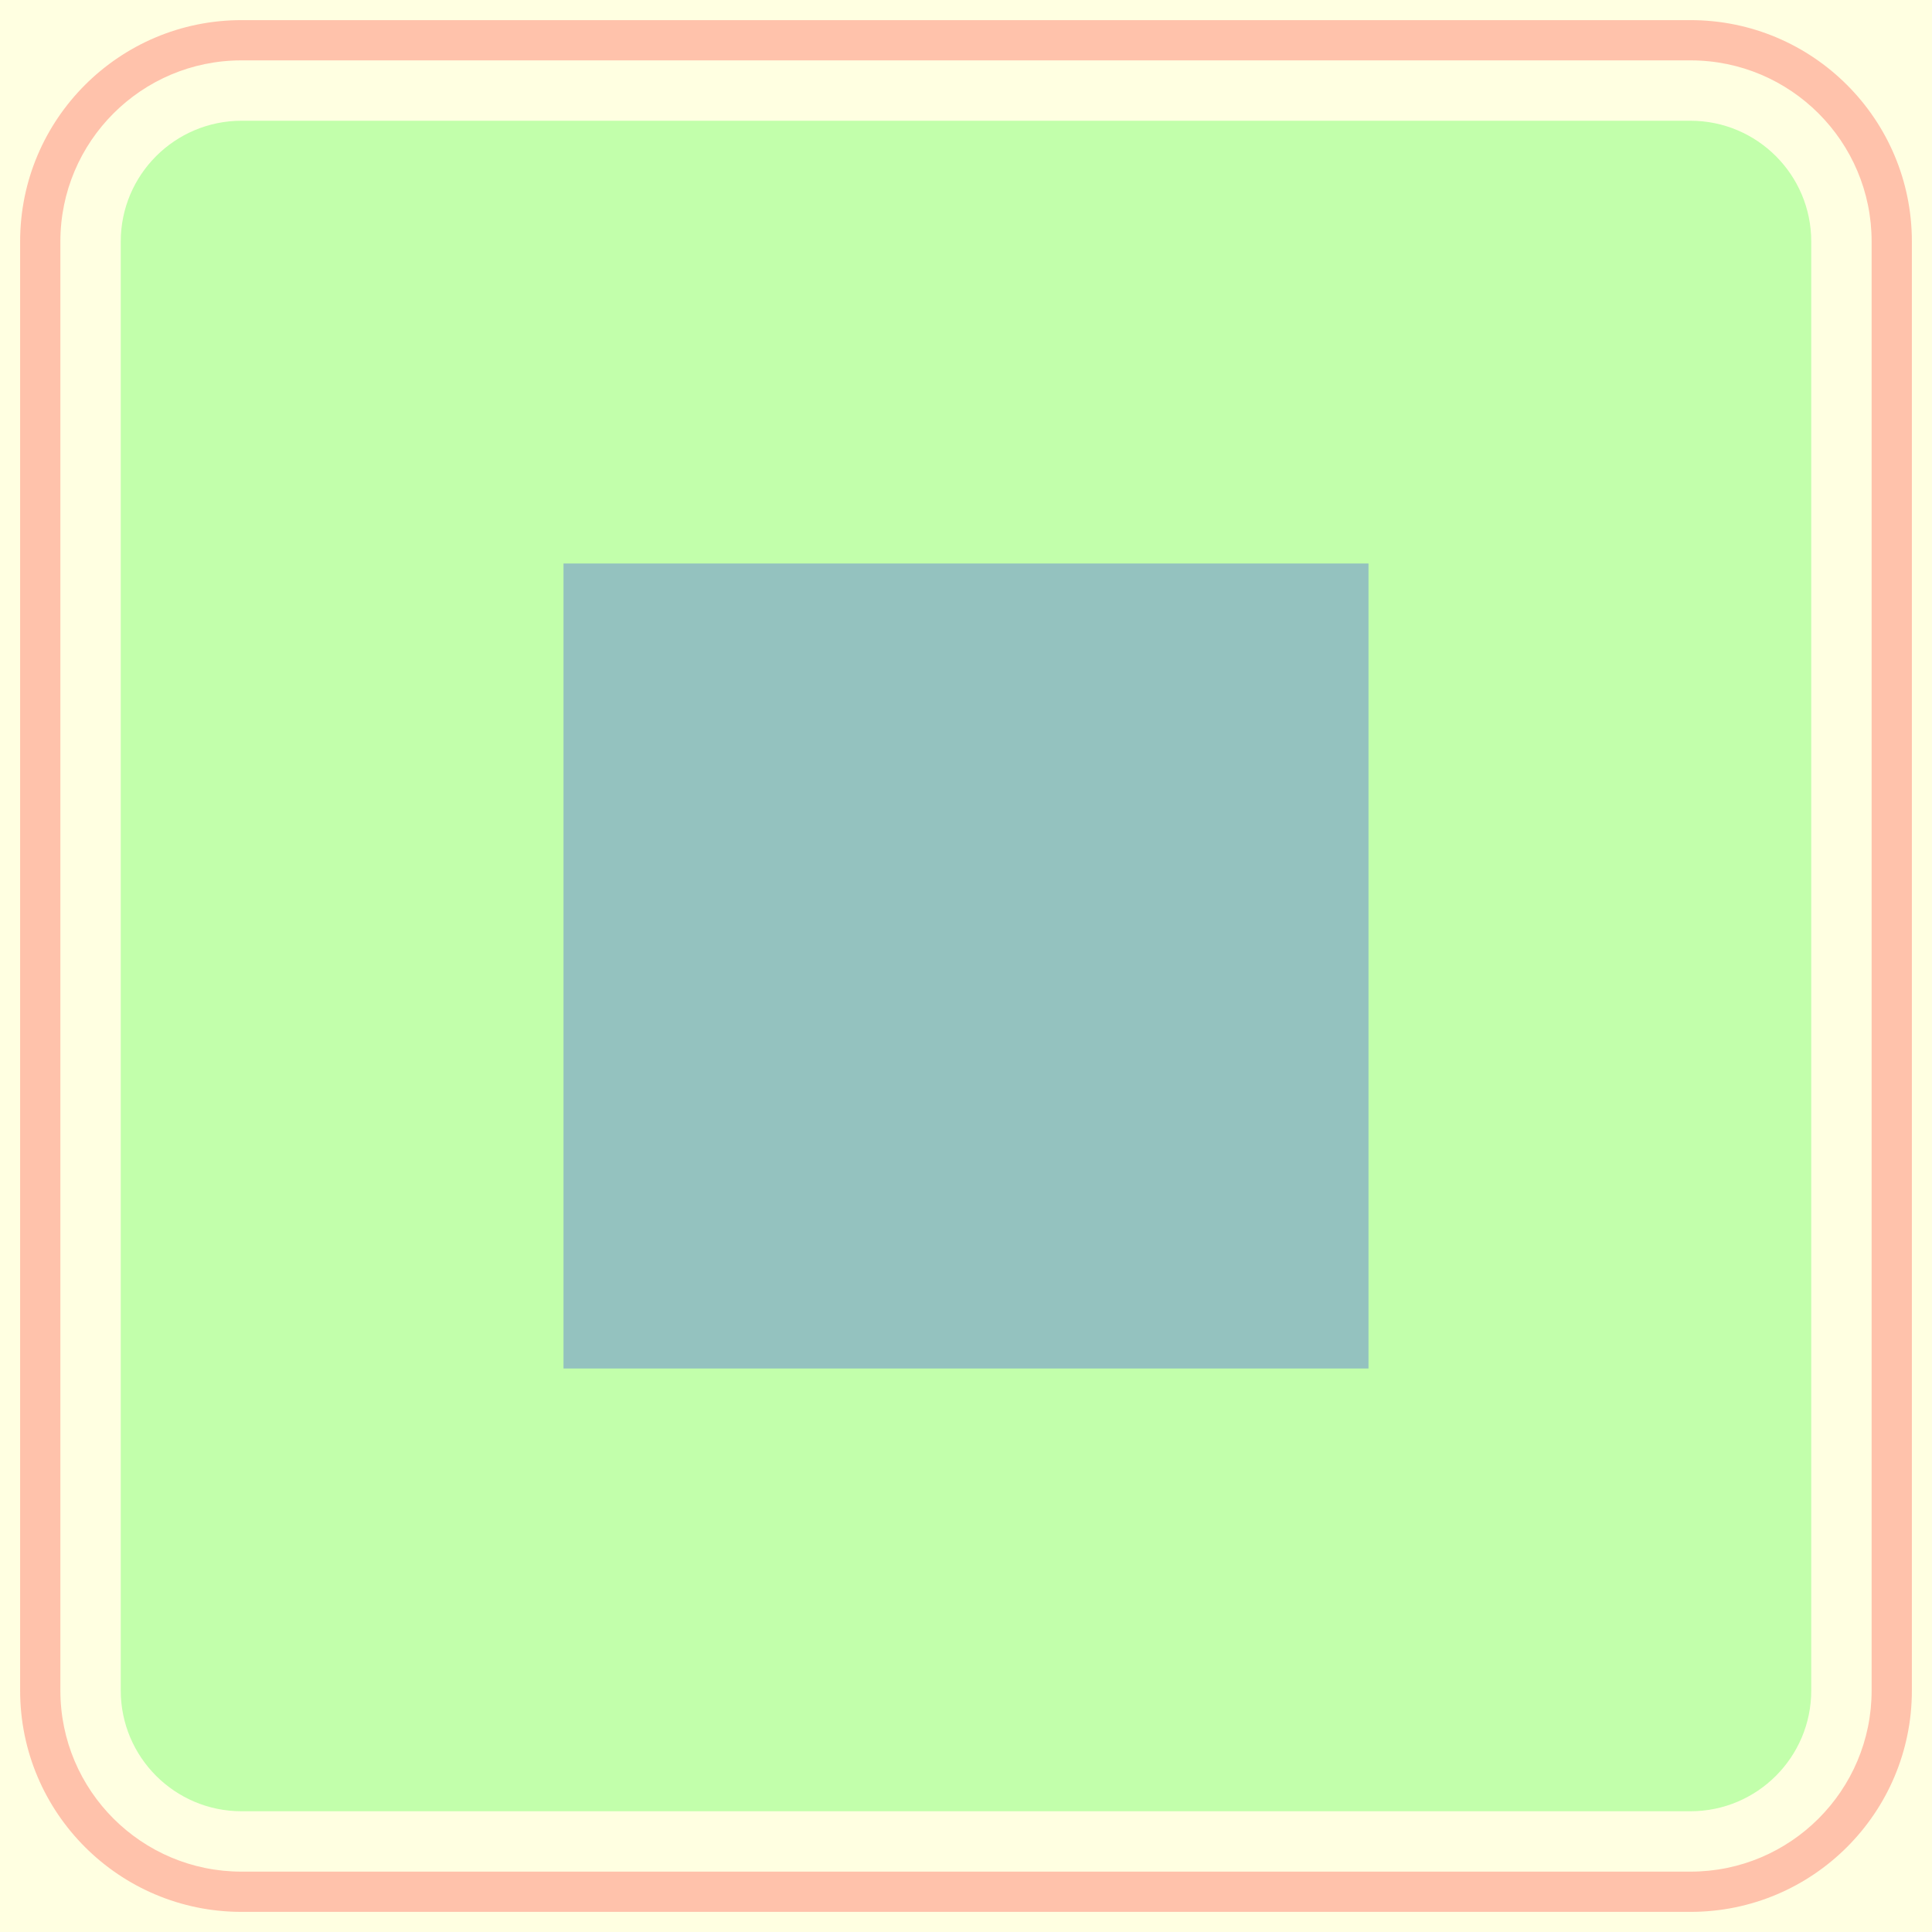 <?xml version="1.0" encoding="UTF-8" standalone="no"?><svg xmlns="http://www.w3.org/2000/svg" version="1.1" viewBox="0 0 480 480" ><rect x="0" y="0" width="480" height="480" fill="#333333" stroke="none"/><defs><clipPath id="clip_0"><polygon points="0 0,480 0,480 480,0 480" /></clipPath></defs><g clip-path="url(#clip_0)">	<path style="fill:#FFFFFF;" d="M 0,0 C 0,0 0,0 0,0 L 480,0 C 480,0 480,0 480,0 L 480,480 C 480,480 480,480 480,480 L 0,480 C 0,480 0,480 0,480 L 0,0 Z" /><defs><clipPath id="clip_1"><polygon points="0 0,480 0,480 480,0 480" /></clipPath></defs><g clip-path="url(#clip_1)">	<path style="fill:#FFFF00;fill-opacity:0.12" d="M 0,0 C 0,0 0,0 0,0 L 480,0 C 480,0 480,0 480,0 L 480,480 C 480,480 480,480 480,480 L 0,480 C 0,480 0,480 0,480 L 0,0 Z" />	<path style="fill:#FF0000;fill-opacity:0.24" d="M 5,60 C 5,29.63 29.63,5 60,5 L 420,5 C 450.38,5 475,29.63 475,60 L 475,420 C 475,450.38 450.38,475 420,475 L 60,475 C 29.63,475 5,450.38 5,420 L 5,60 M 60,15 C 35.16,15 15,35.16 15,60 L 15,420 C 15,444.84 35.16,465 60,465 L 420,465 C 444.84,465 465,444.84 465,420 L 465,60 C 465,35.16 444.84,15 420,15 L 60,15 Z" />	<path style="fill:#00FF00;fill-opacity:0.24" d="M 30,60 C 30,43.44 43.44,30 60,30 L 420,30 C 436.56,30 450,43.44 450,60 L 450,420 C 450,436.56 436.56,450 420,450 L 60,450 C 43.44,450 30,436.56 30,420 L 30,60 Z" />	<path style="fill:#0000FF;fill-opacity:0.24" d="M 140,140 C 140,140 140,140 140,140 L 340,140 C 340,140 340,140 340,140 L 340,340 C 340,340 340,340 340,340 L 140,340 C 140,340 140,340 140,340 L 140,140 Z" /></g></g></svg>